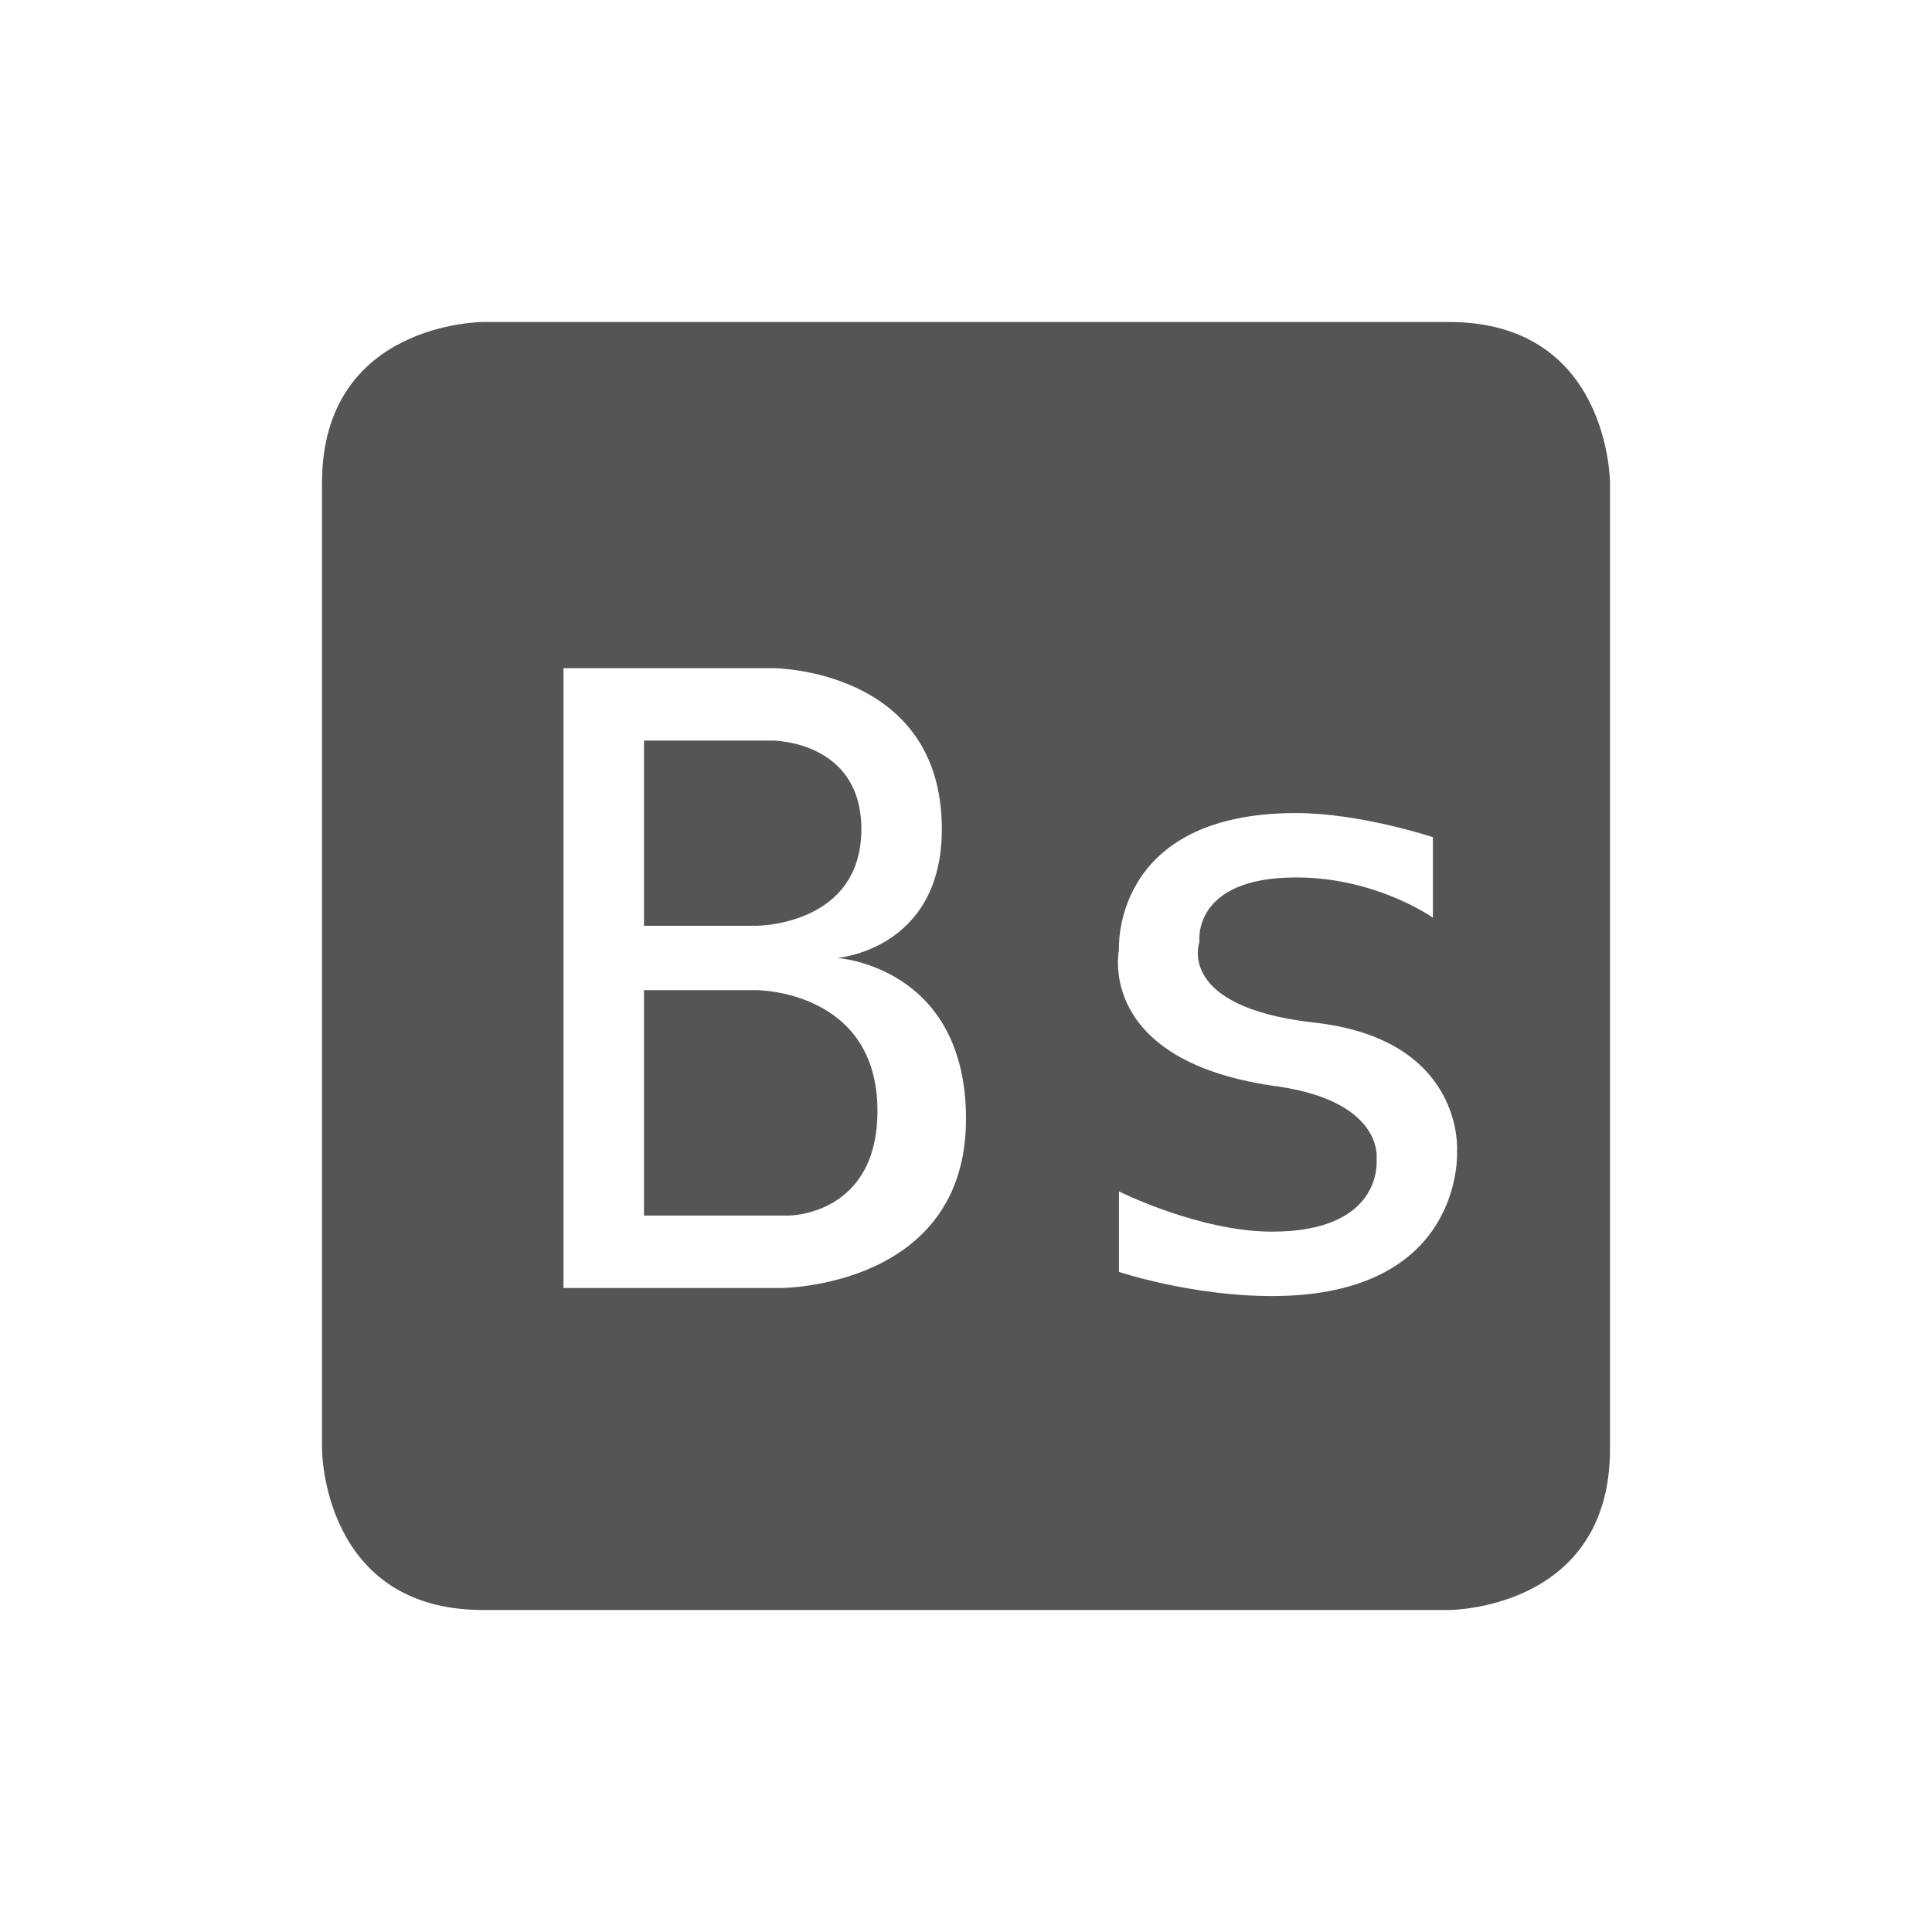 <svg viewBox="0 0 24 24"><path d="m6 4s-2 0-2 2v12s0 2 2 2h12s2 0 2-2v-12s0-2-2-2zm1 4.3h2.6s2.1 0 2.1 2c0 1.5-1.3 1.6-1.3 1.6s1.6.1 1.6 2c0 2.1-2.3 2.1-2.3 2.1h-2.7zm1 .9v2.3h1.4s1.3 0 1.3-1.2c0-1.1-1.1-1.1-1.1-1.1zm8.1.9c.8 0 1.7.3 1.7.3v1s-.7-.5-1.7-.5c-1.3 0-1.2.8-1.2.8s-.3.8 1.4 1c1.9.2 1.8 1.6 1.8 1.6s.1 1.8-2.3 1.8c-1 0-1.9-.3-1.9-.3v-1s1 .5 1.9.5c1.4 0 1.3-.9 1.3-.9s.1-.7-1.2-.9c-2.3-.3-2-1.7-2-1.7s-.1-1.7 2.2-1.7zm-8.1 2.2v2.8h1.8s1.1 0 1.1-1.3c0-1.5-1.5-1.5-1.5-1.5z" fill="#555"/></svg>